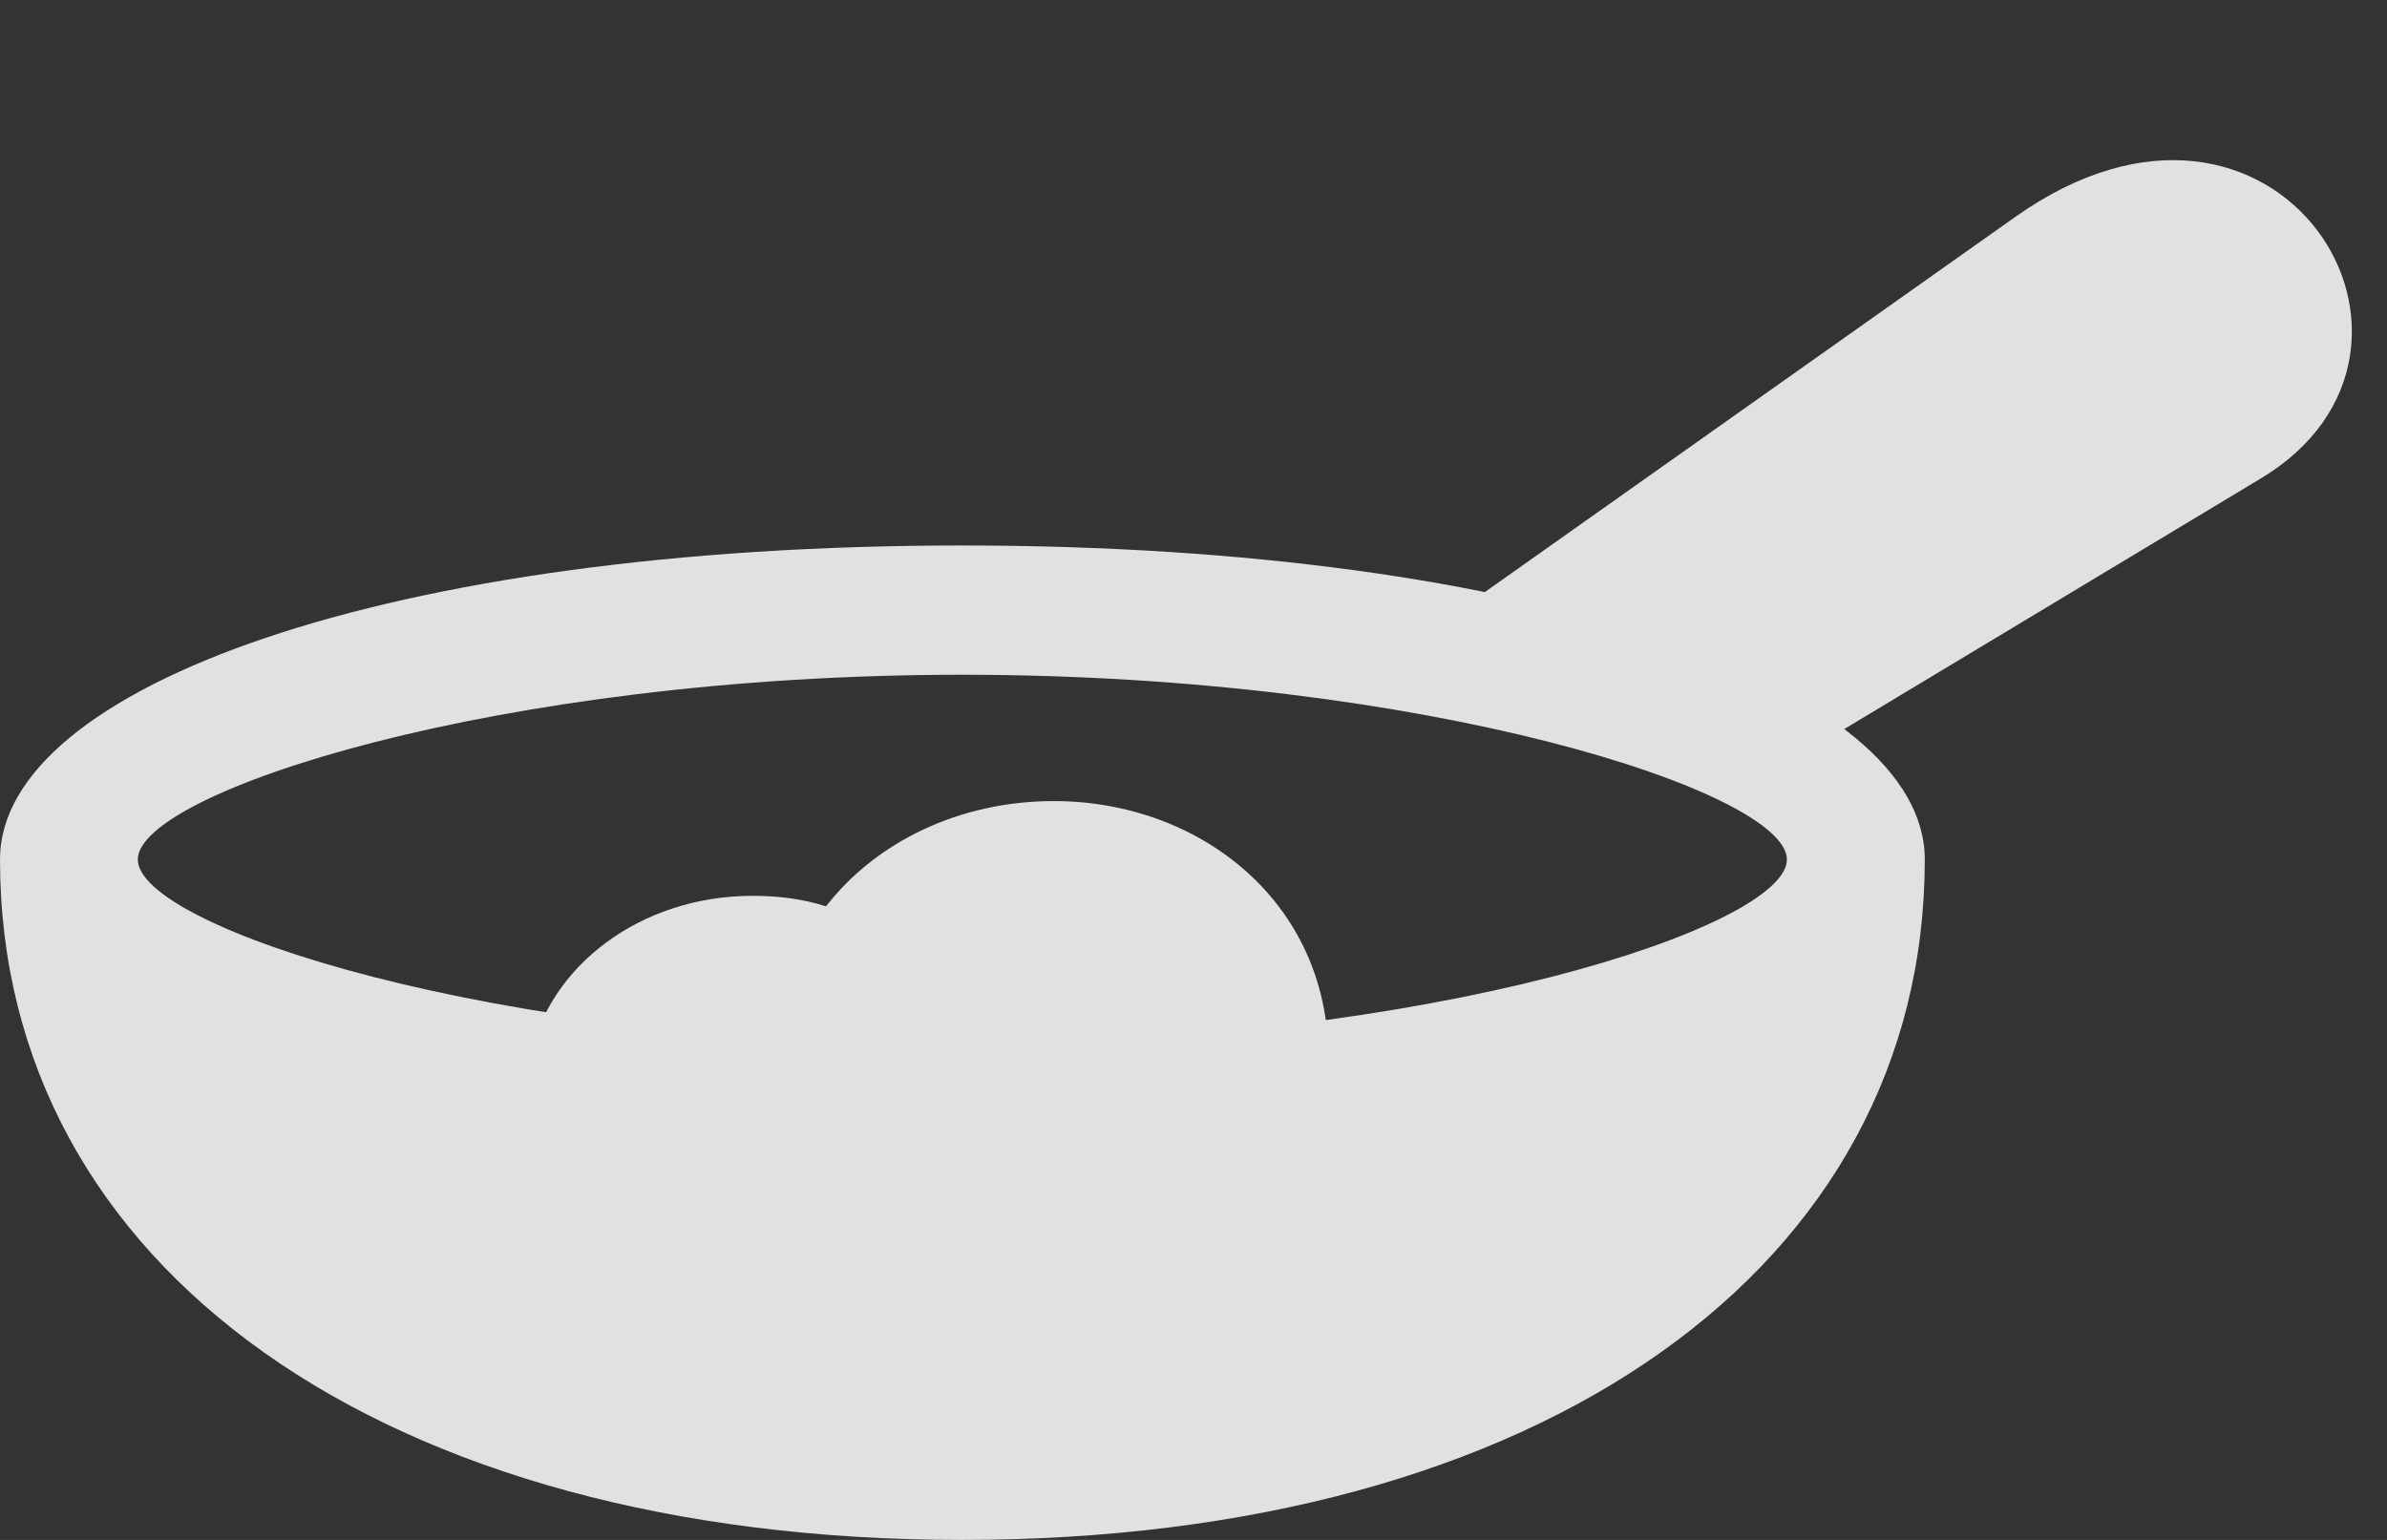 <?xml version="1.0" encoding="UTF-8"?>
<!--Generator: Apple Native CoreSVG 341-->
<!DOCTYPE svg
PUBLIC "-//W3C//DTD SVG 1.1//EN"
       "http://www.w3.org/Graphics/SVG/1.1/DTD/svg11.dtd">
<svg version="1.1" xmlns="http://www.w3.org/2000/svg" xmlns:xlink="http://www.w3.org/1999/xlink" viewBox="0 0 24.355 15.713">
 <rect x="0" y="0" width="24.355" height="15.713" fill="#333333" stroke="none"/>
 <g>
  <rect height="15.713" opacity="0" width="24.355" x="0" y="0"/>
  <path d="M0 8.77C0 12.93 3.916 15.713 9.814 15.713C15.723 15.713 19.639 12.93 19.639 8.77C19.639 7.012 15.684 5.566 9.814 5.566C3.955 5.566 0 7.012 0 8.77ZM1.406 8.77C1.406 8.086 5.068 6.885 9.814 6.885C14.57 6.885 18.232 8.086 18.232 8.77C18.232 9.453 14.629 10.654 9.814 10.654C5.01 10.654 1.406 9.453 1.406 8.77ZM17.92 7.979L23.066 4.883C25.254 3.574 23.242 0.312 20.557 2.217L14.482 6.514ZM5.41 10.791L13.555 10.801C13.555 9.199 12.236 8.174 10.752 8.174C9.785 8.174 8.936 8.594 8.428 9.248C8.184 9.17 7.939 9.141 7.676 9.141C6.533 9.141 5.596 9.863 5.41 10.791Z" fill="white" fill-opacity="0.85"/>
 </g>
</svg>
